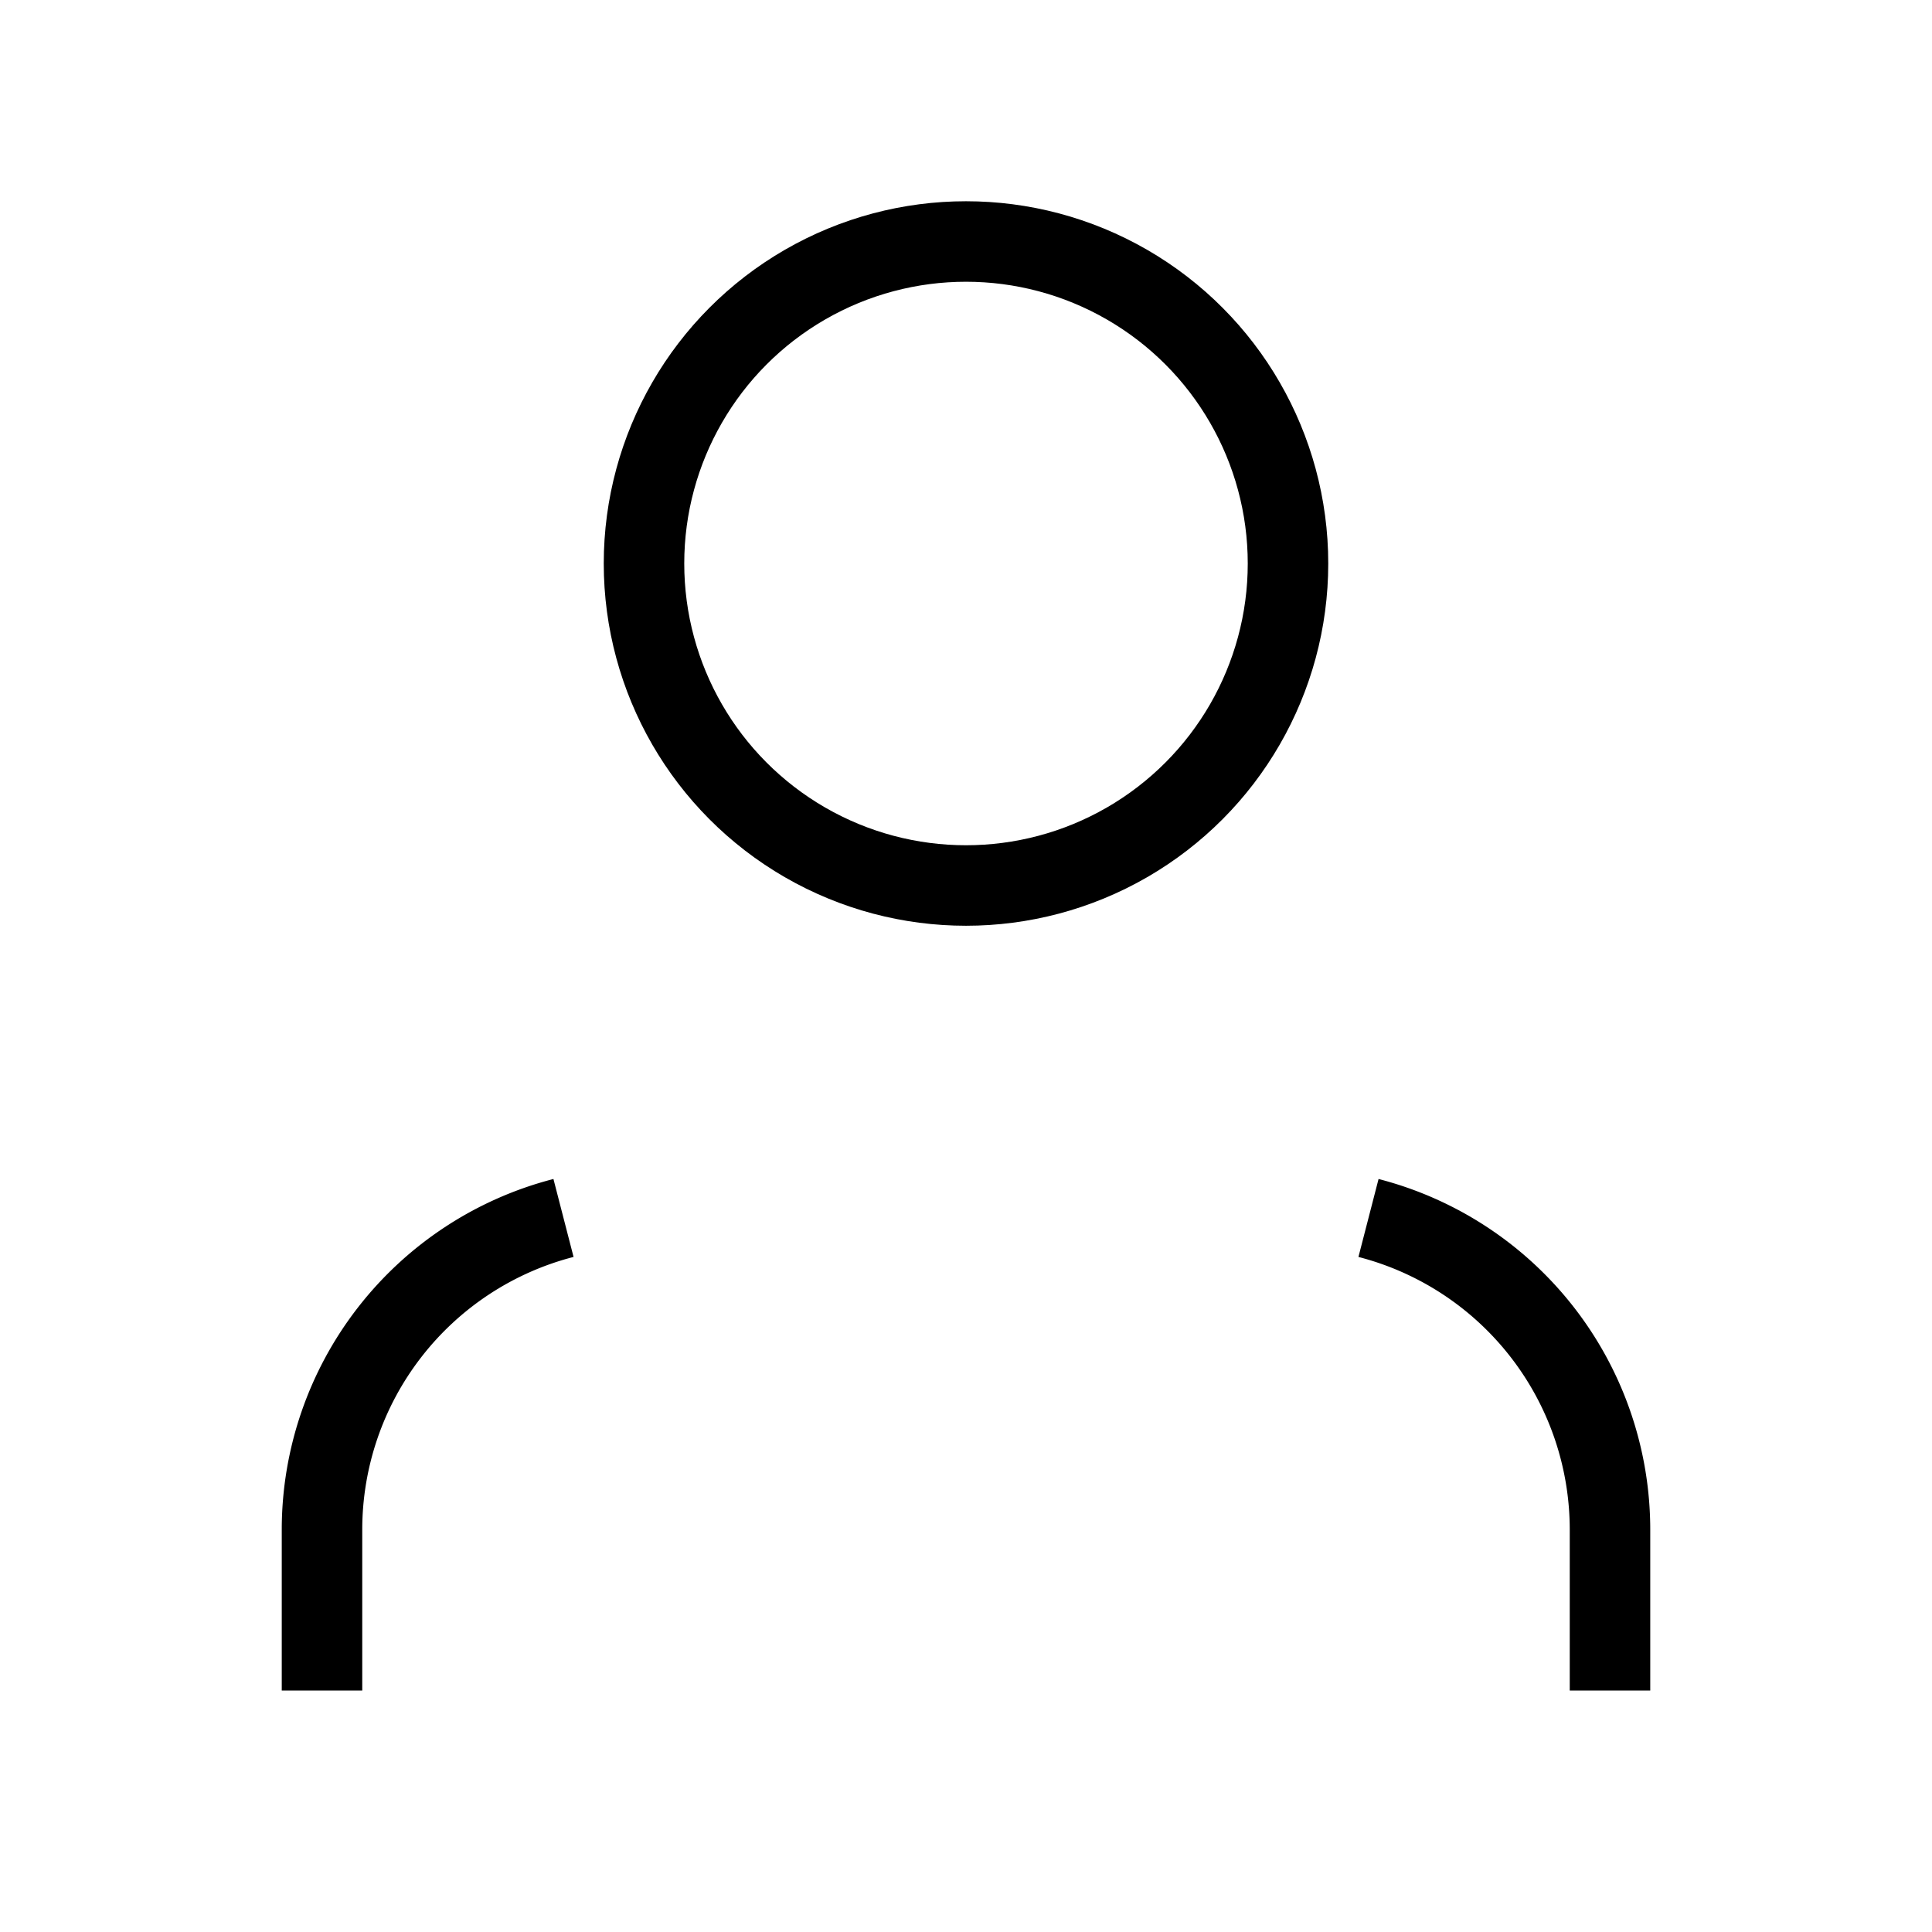 <svg
  xmlns="http://www.w3.org/2000/svg"
  width="24"
  height="24"
  viewBox="0 0 24 24"
  fill="none"
  stroke="currentColor"
  strokeWidth="2"
  strokeLinecap="round"
  strokeLinejoin="round"
>
  <path d="M20 21v-2a4 4 0 0 0-3-3.87" />
  <path d="M4 21v-2a4 4 0 0 1 3-3.87" />
  <circle cx="12" cy="7" r="4" />
</svg>
